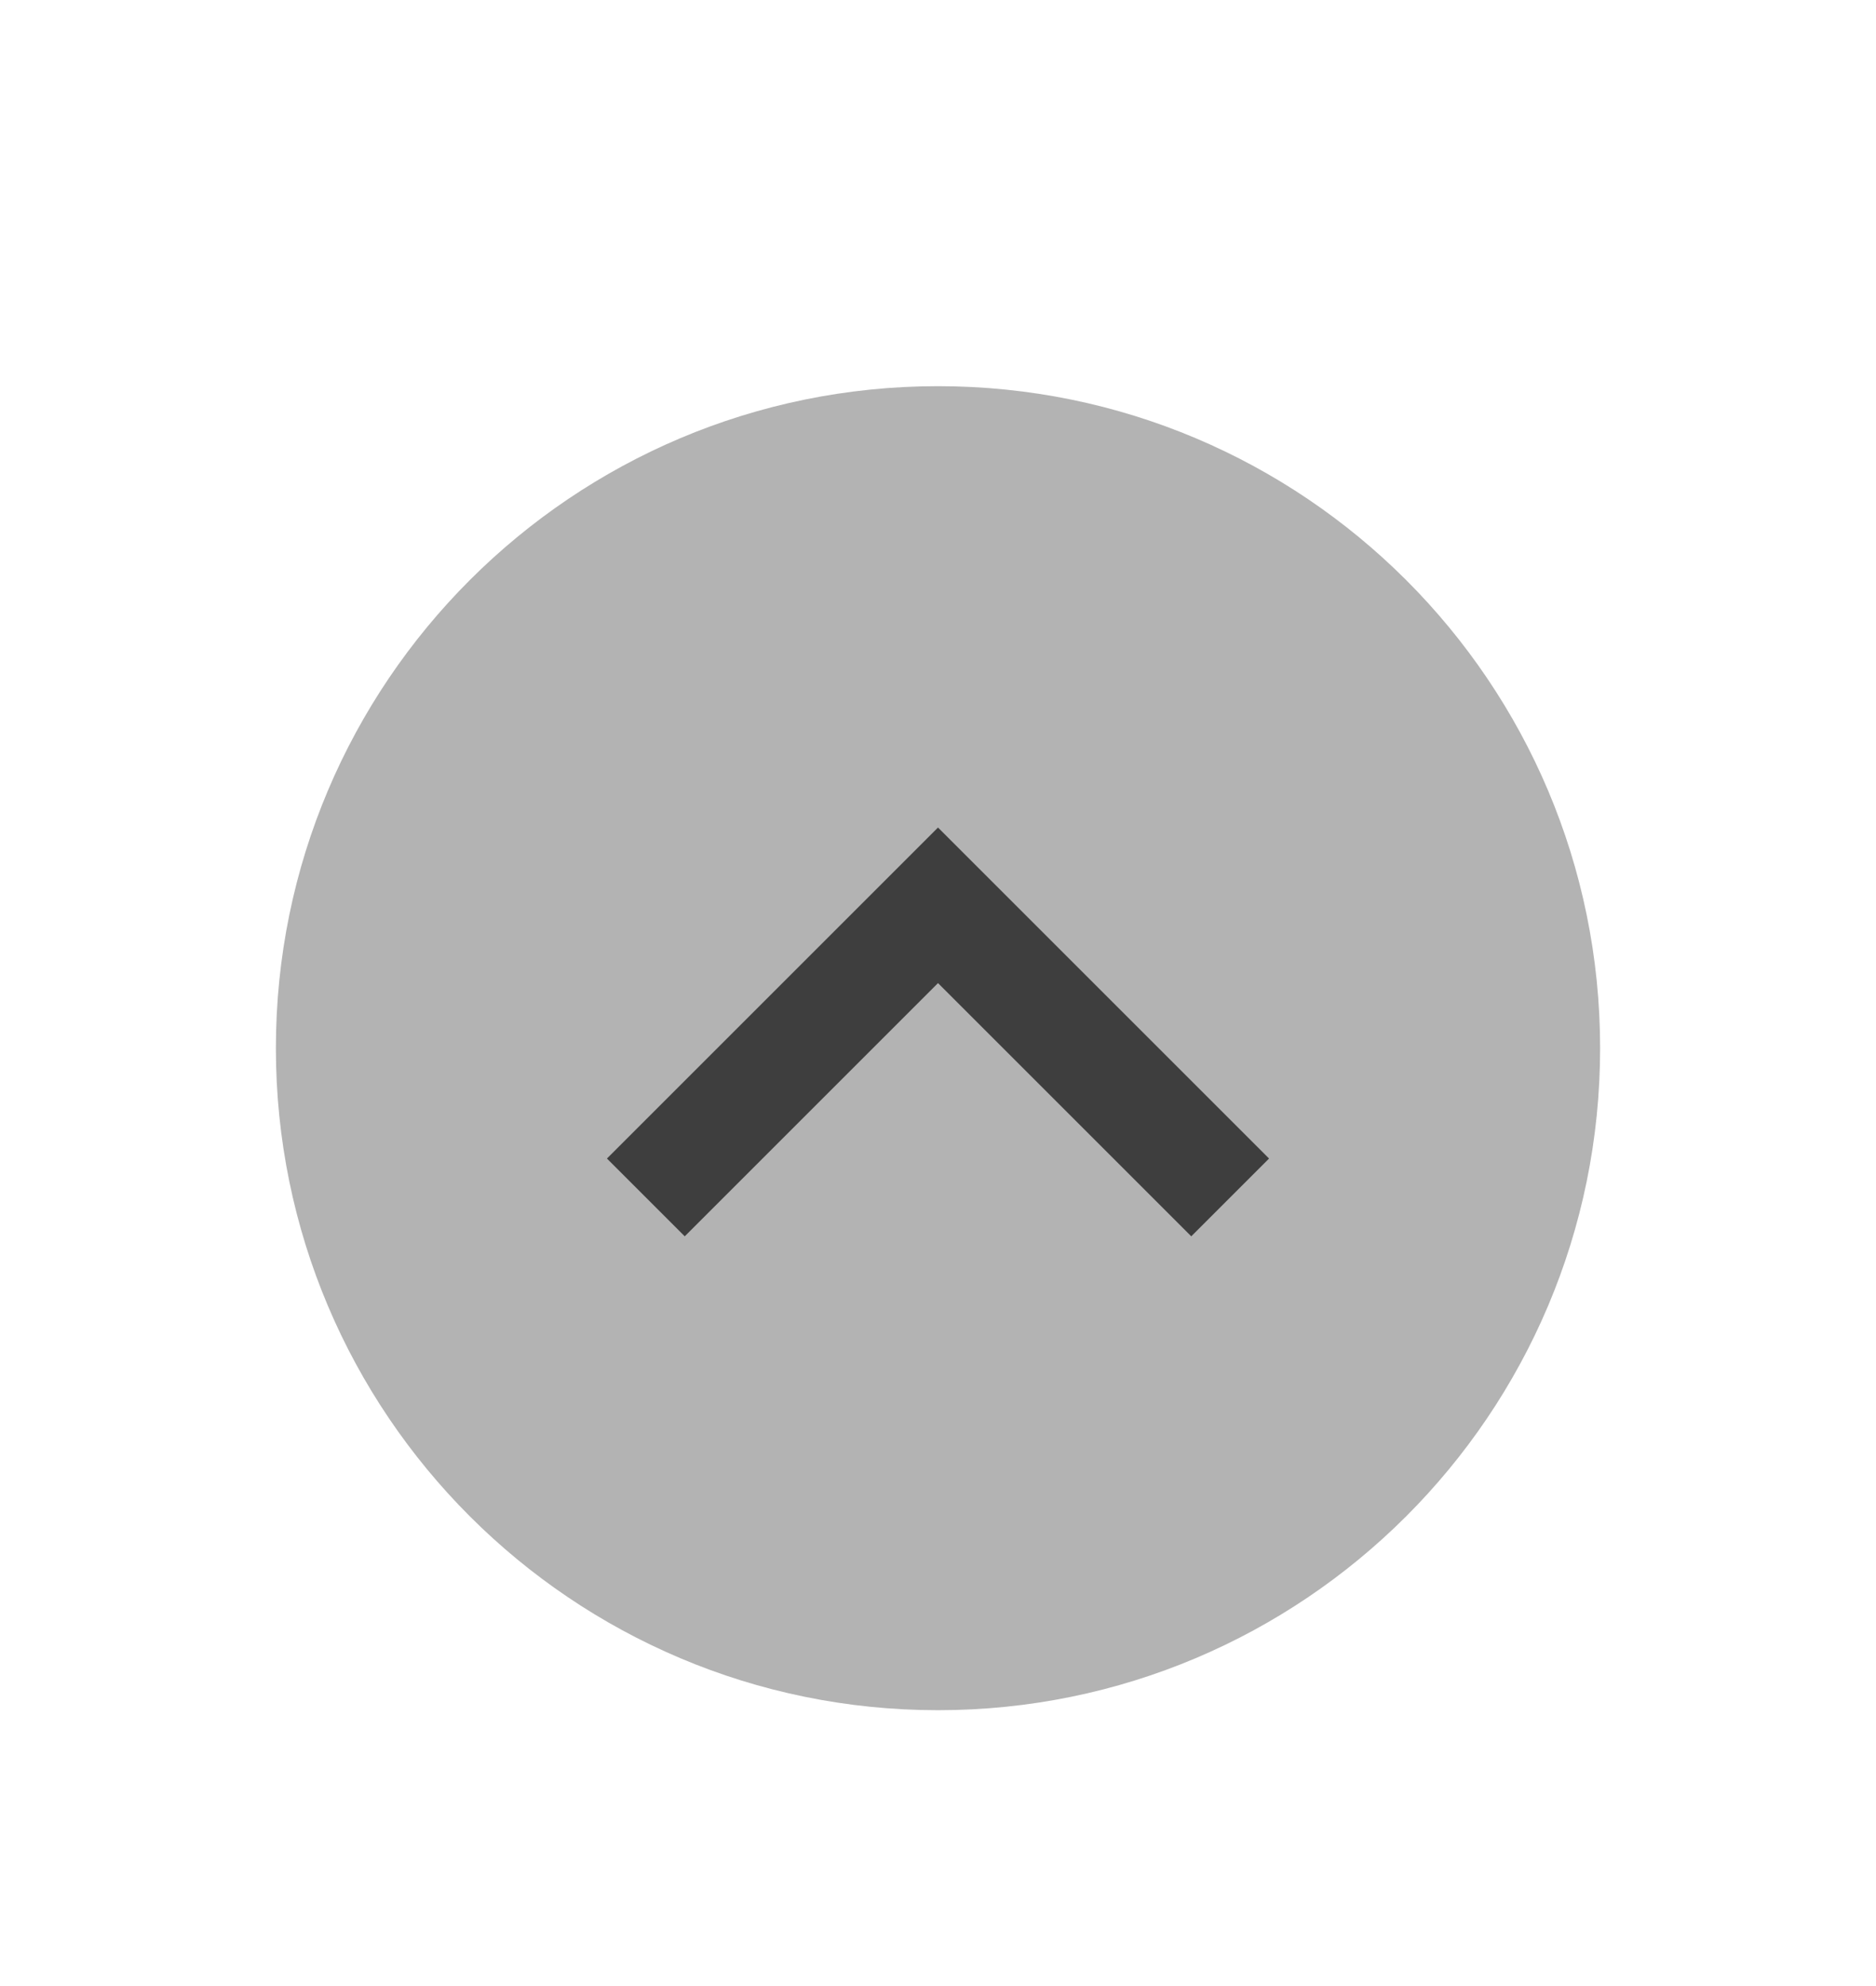<svg xmlns="http://www.w3.org/2000/svg" width="51" height="54"><path d="M255 587.362h34v36h-34z" style="fill:none" transform="matrix(1.5 0 0 1.5 -382.5 -881.043)"/><path d="M272 618.362c6.627 0 12-5.372 12-12 0-6.627-5.373-12-12-12s-12 5.373-12 12c0 6.628 5.373 12 12 12" style="opacity:.3;fill:#000;fill-opacity:1;fill-rule:evenodd;stroke:none;stroke-width:1.714" transform="matrix(1.5 0 0 1.5 -382.5 -881.043)"/><path d="m266 608.362 1.41 1.41 4.59-4.59 4.59 4.59 1.41-1.41-6-6z" style="opacity:.65;fill:#000" transform="matrix(1.5 0 0 1.5 -382.5 -881.043)"/></svg>